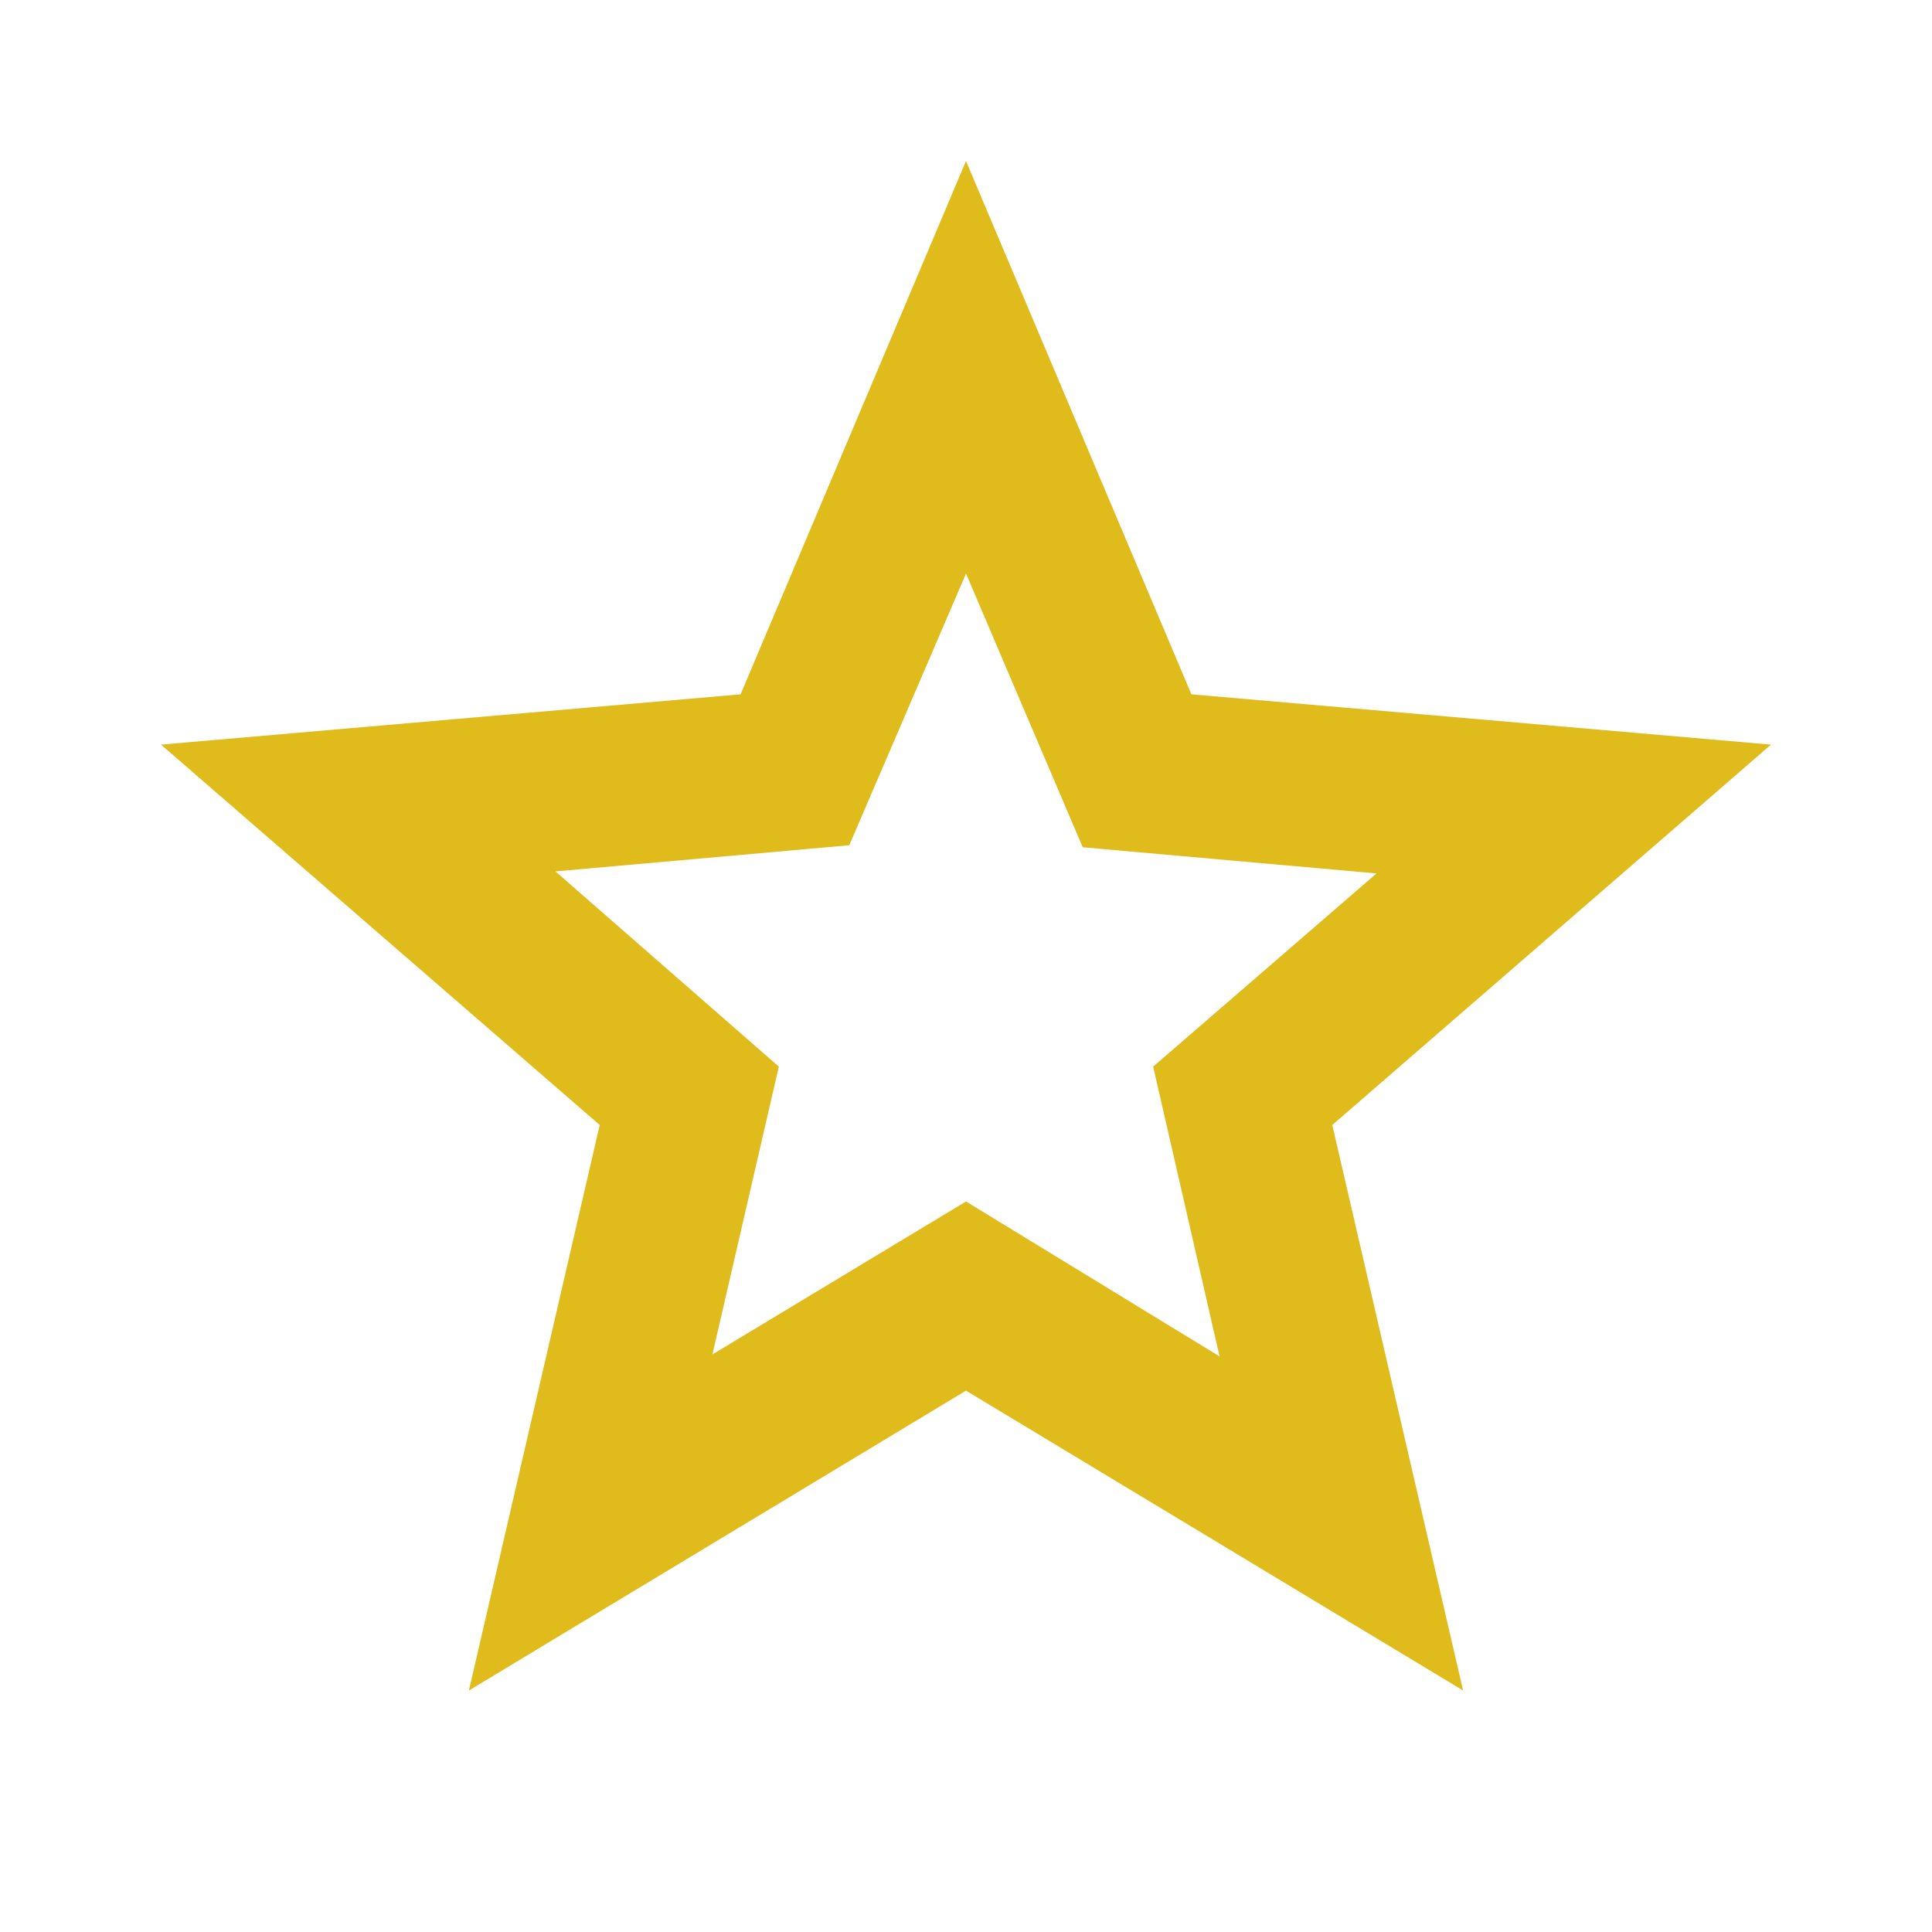 <svg xmlns="http://www.w3.org/2000/svg" height="24px" viewBox="0 -960 960 960" width="24px" fill="#dfbb1b"><path d="m354-287 126-76 126 77-33-144 111-96-146-13-58-136-58 135-146 13 111 97-33 143ZM233-120l65-281L80-590l288-25 112-265 112 265 288 25-218 189 65 281-247-149-247 149Zm247-350Z"/></svg>

